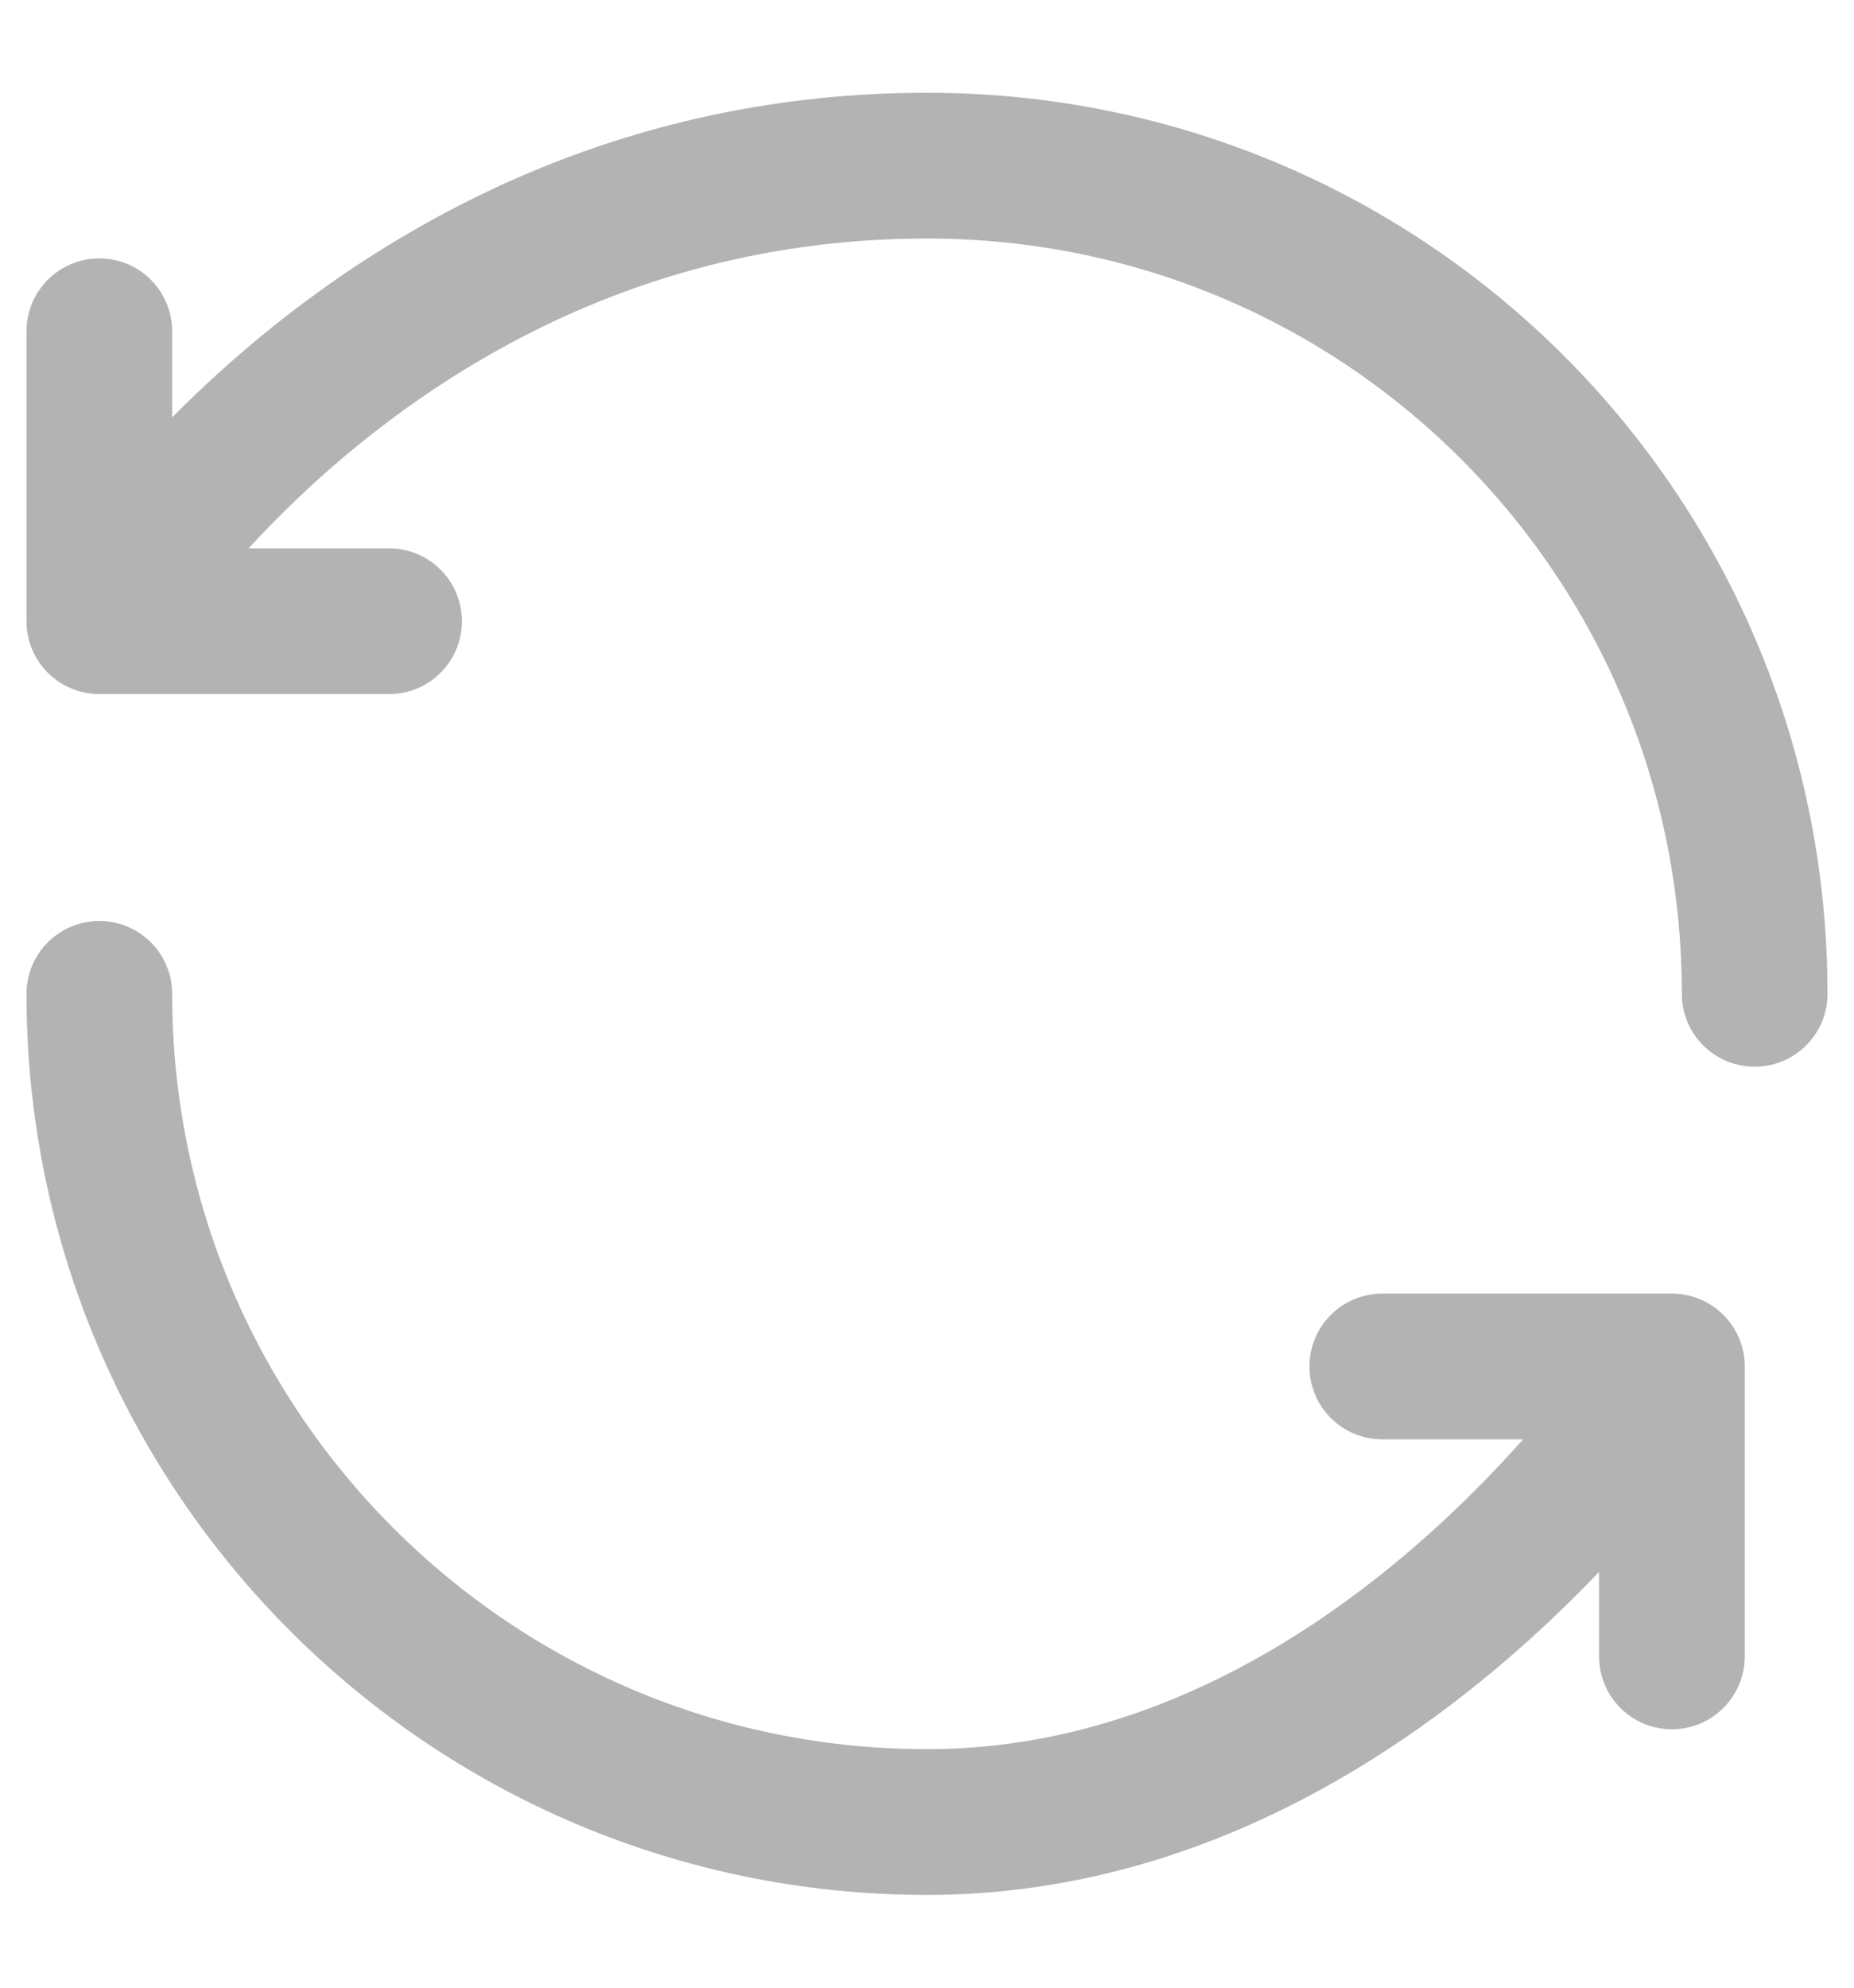 <svg width="14" height="15" viewBox="0 0 14 15" fill="none" xmlns="http://www.w3.org/2000/svg">
<path d="M0.75 7.5C0.75 10.952 3.548 13.75 7 13.75C10.452 13.75 12.625 10.312 12.625 10.312M13.25 7.5C13.25 4.048 10.472 1.25 7 1.25C2.833 1.25 0.75 4.688 0.75 4.688M0.75 4.688V2.5M0.75 4.688H2.938M12.625 10.312H10.438M12.625 10.312V12.5" stroke="#B3B3B3" stroke-width="1.1" stroke-linecap="round" stroke-linejoin="round"/>
</svg>
